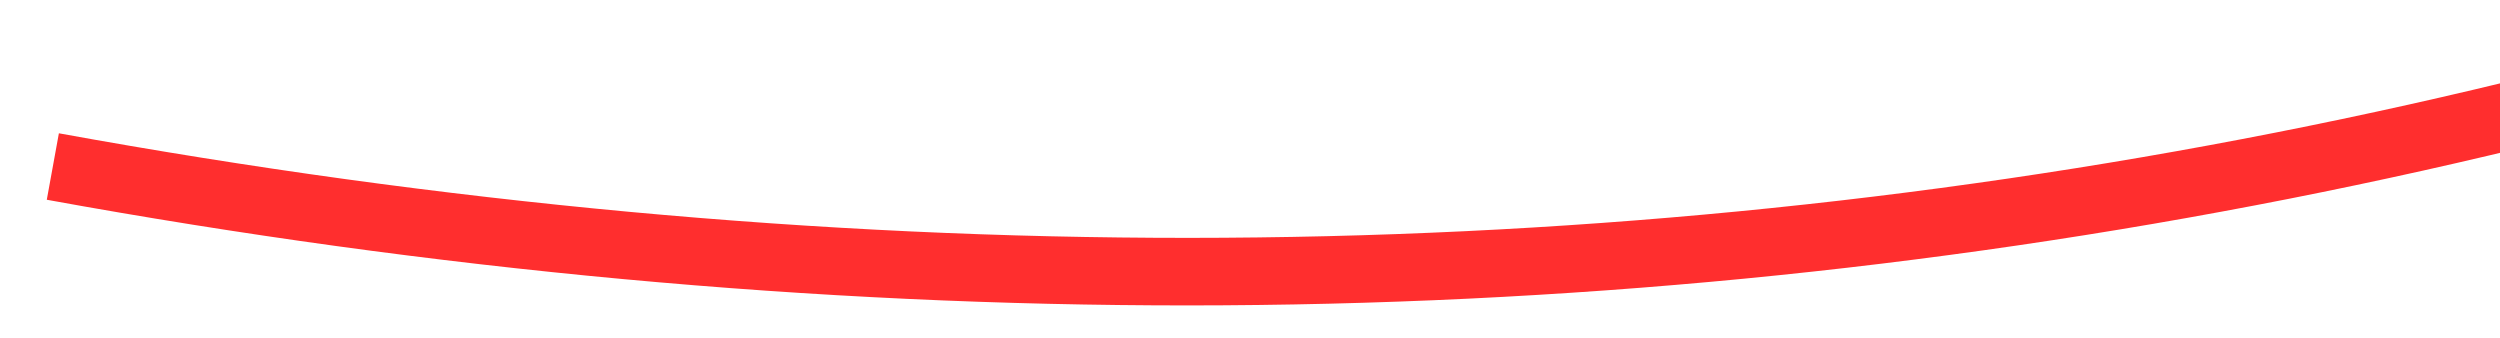 ﻿<?xml version="1.0" encoding="utf-8"?>
<svg version="1.1" xmlns:xlink="http://www.w3.org/1999/xlink" width="74px" height="10px" viewBox="54 7262  74 10" xmlns="http://www.w3.org/2000/svg">
  <g transform="matrix(-0.139 -0.99 0.99 -0.139 -7092.613 8368.485 )">
    <path d="M 97 7234  C 82.41 7278.099  84.795 7321.162  104.154 7363.188  " stroke-width="2" stroke="#ff2e2e" fill="none" />
    <path d="M 105.844 7356.74  L 103.797 7362.456  L 98.082 7360.409  L 97.408 7362.292  L 104.065 7364.676  L 105.006 7365.013  L 105.343 7364.071  L 107.727 7357.414  L 105.844 7356.74  Z " fill-rule="nonzero" fill="#ff2e2e" stroke="none" />
  </g>
</svg>